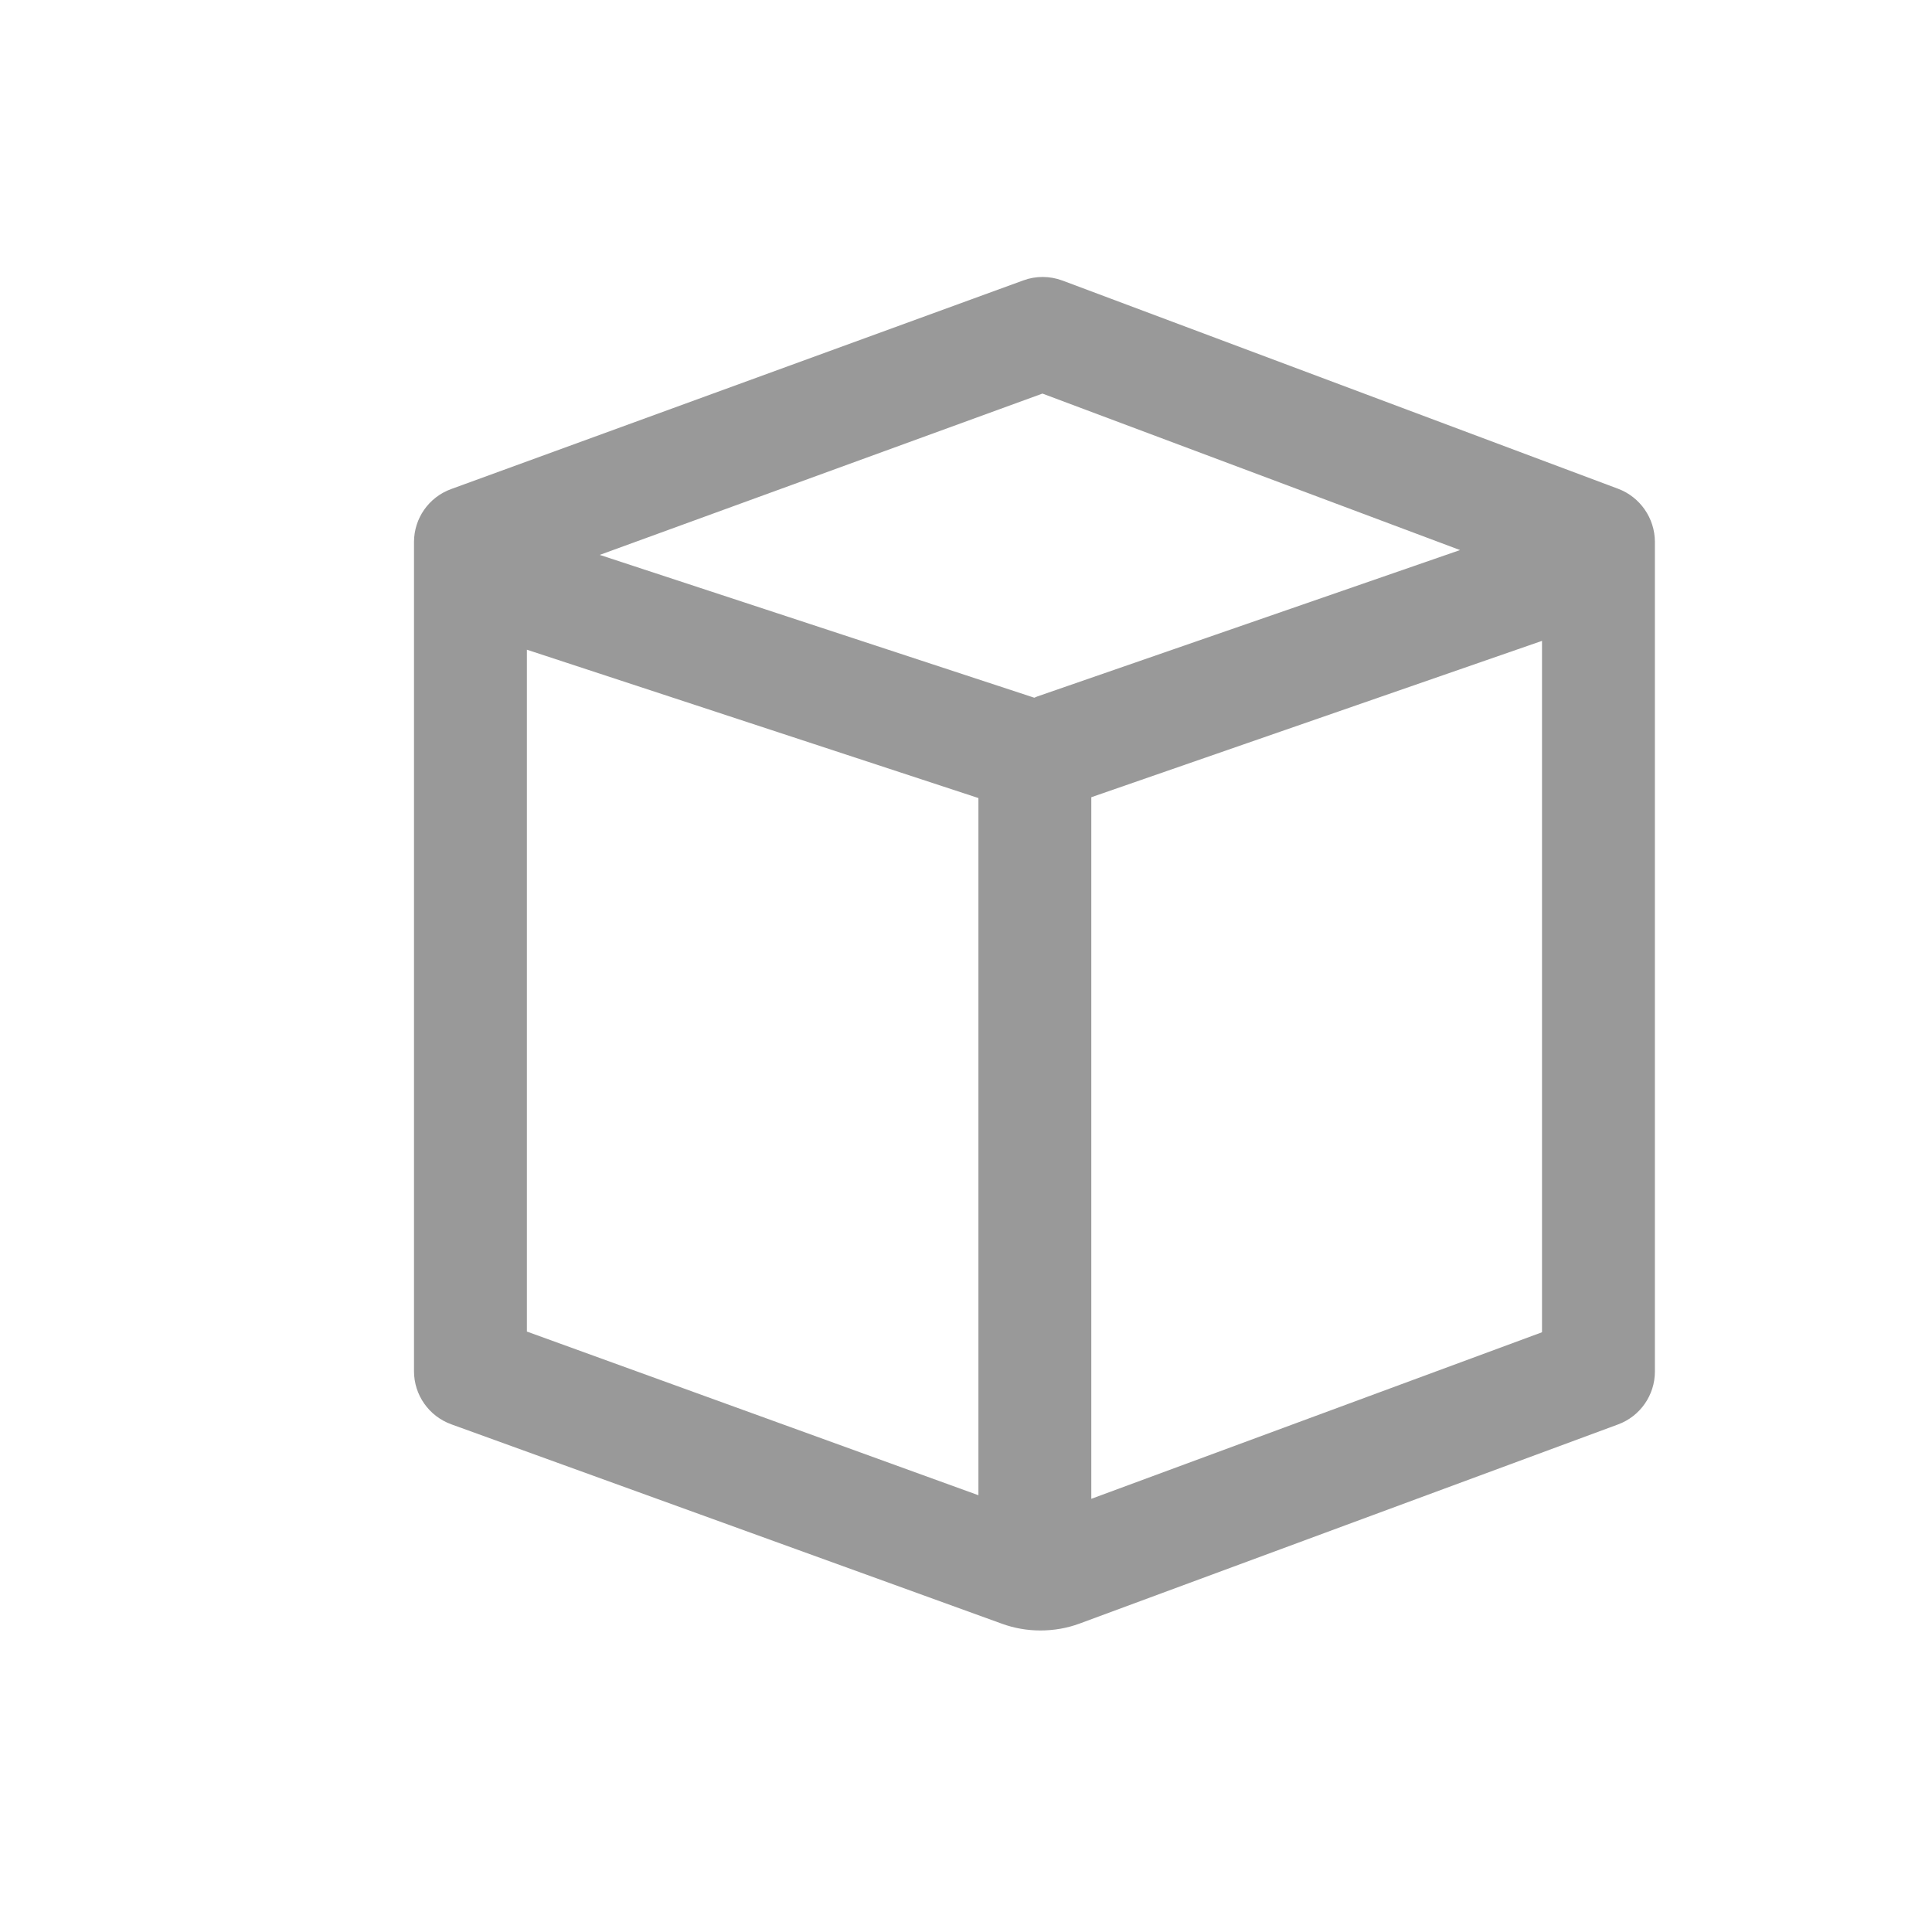 <?xml version="1.0" encoding="UTF-8"?>
<svg width="14px" height="14px" viewBox="0 0 14 14" version="1.1" xmlns="http://www.w3.org/2000/svg" xmlns:xlink="http://www.w3.org/1999/xlink">
    <title>模具名</title>
    <g id="检验" stroke="none" stroke-width="1" fill="none" fill-rule="evenodd">
        <g id="试模检" transform="translate(-241, -275)">
            <rect fill="#F6F6F6" x="0" y="0" width="1440" height="900"></rect>
            <rect id="矩形" fill="#FEFFFF" x="208" y="183" width="1224" height="672" rx="4"></rect>
            <g id="编组-5备份-4" transform="translate(224, 199)">
                <g id="编组-3" fill="#FFFFFF" stroke="#DDDDDD">
                    <rect id="矩形" x="0.5" y="0.5" width="285" height="147" rx="2"></rect>
                </g>
                <g id="编组备份" transform="translate(17, 76)">
                    <g id="编组" transform="translate(3, 2)" fill="#999999" fill-rule="nonzero">
                        <path d="M8.726,1.542 L4.699,0.033 C4.607,-0.001 4.507,-0.002 4.415,0.032 L0.269,1.544 C0.107,1.603 0,1.756 0,1.928 L0,7.936 C0,8.109 0.108,8.262 0.27,8.321 L4.26,9.766 C4.35,9.799 4.445,9.815 4.539,9.815 C4.635,9.815 4.731,9.799 4.823,9.765 L8.725,8.322 C8.885,8.263 8.992,8.11 8.992,7.939 L8.992,1.925 C8.991,1.755 8.885,1.602 8.726,1.542 Z M4.554,0.852 L7.58,1.986 L4.519,3.046 C4.51,3.049 4.503,3.053 4.495,3.056 L1.346,2.021 L4.554,0.852 Z M0.818,2.708 L4.09,3.783 L4.09,8.835 L0.818,7.649 L0.818,2.708 Z M4.908,8.861 L4.908,3.777 L8.174,2.644 L8.174,7.654 L4.908,8.861 Z" id="形状"></path>
                    </g>
                    <rect id="矩形" x="0" y="0" width="14" height="14"></rect>
                </g>
            </g>
        </g>
    </g>
</svg>
